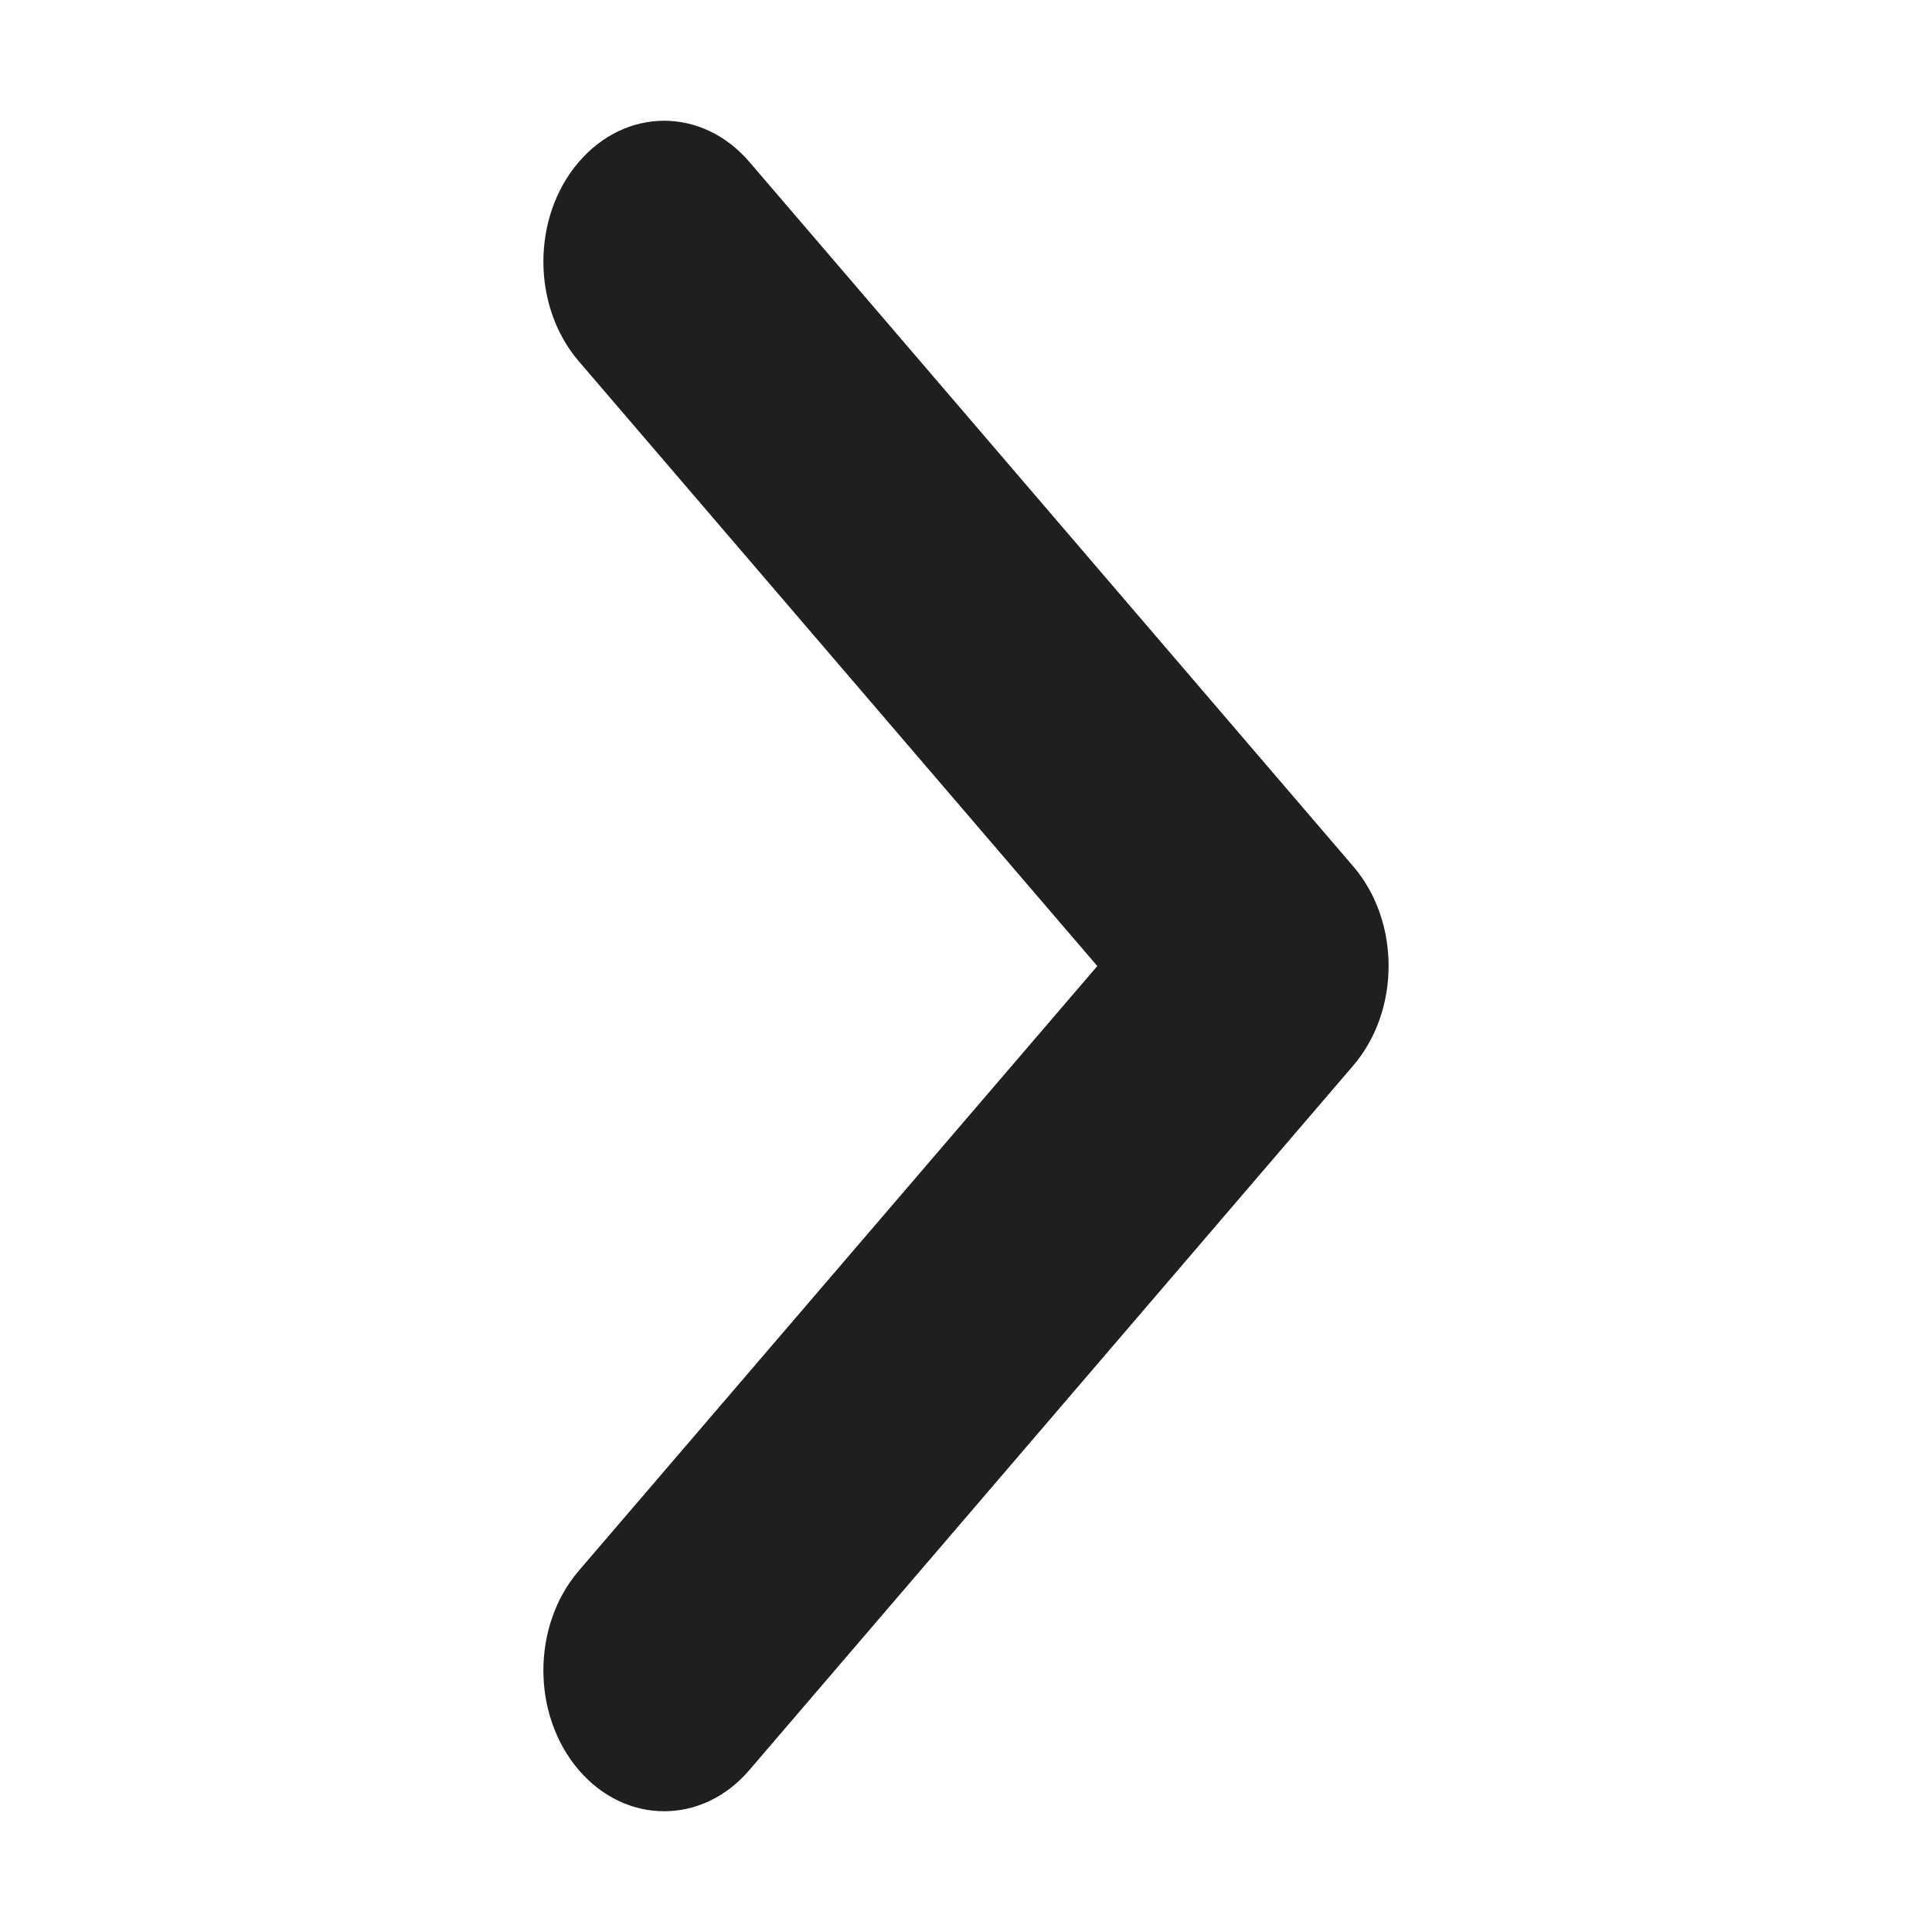 <svg width="32" height="32" viewBox="0 0 32 32" fill="none" xmlns="http://www.w3.org/2000/svg">
    <path d="M11 30C10.488 30 9.976 29.772 9.586 29.317C8.805 28.405 8.805 26.929 9.586 26.017L18.175 16.001L9.586 5.983C8.805 5.071 8.805 3.595 9.586 2.684C10.367 1.772 11.633 1.772 12.414 2.684L22.414 14.35C23.195 15.261 23.195 16.737 22.414 17.649L12.414 29.315C12.023 29.774 11.512 30 11 30Z" fill="#201F1E"/>
</svg>
